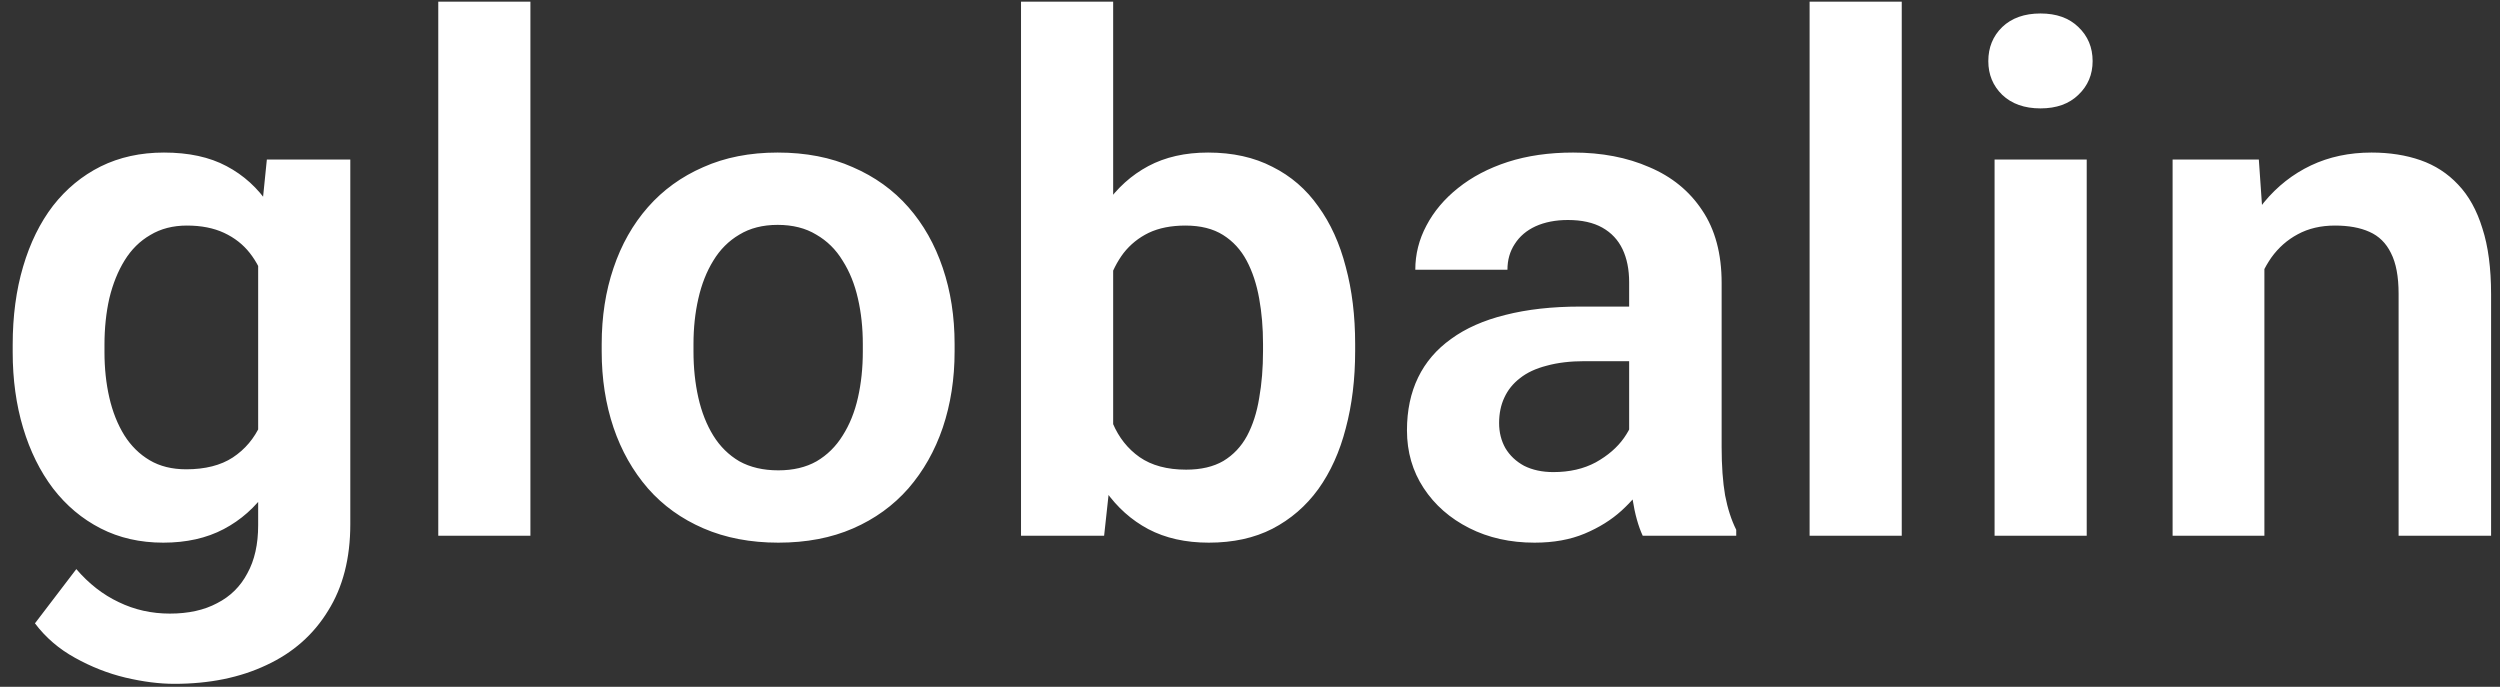 <svg width="182" height="50" viewBox="0 0 182 50" fill="none" xmlns="http://www.w3.org/2000/svg">
<rect x="0" y="0" width="182" height="50" fill="#333333" stroke="none"/>
<path d="M19.427 11.612H25.502V38.165C25.502 40.645 24.962 42.746 23.882 44.468C22.819 46.206 21.326 47.522 19.402 48.416C17.478 49.328 15.242 49.783 12.694 49.783C11.597 49.783 10.408 49.631 9.125 49.328C7.859 49.024 6.636 48.543 5.455 47.885C4.29 47.243 3.32 46.408 2.544 45.379L5.556 41.43C6.467 42.493 7.497 43.295 8.644 43.835C9.792 44.392 11.032 44.67 12.365 44.67C13.715 44.67 14.863 44.417 15.807 43.911C16.769 43.421 17.503 42.696 18.01 41.734C18.533 40.789 18.794 39.624 18.794 38.241V17.864L19.427 11.612ZM0.924 25.635V25.103C0.924 23.011 1.177 21.113 1.683 19.408C2.189 17.687 2.915 16.21 3.86 14.978C4.822 13.747 5.978 12.793 7.328 12.118C8.695 11.443 10.23 11.106 11.935 11.106C13.74 11.106 15.259 11.435 16.491 12.093C17.74 12.751 18.769 13.688 19.579 14.902C20.406 16.117 21.047 17.56 21.503 19.231C21.975 20.885 22.338 22.707 22.591 24.698V26.141C22.355 28.082 21.975 29.862 21.452 31.482C20.946 33.102 20.271 34.52 19.427 35.735C18.583 36.933 17.537 37.861 16.288 38.519C15.04 39.177 13.572 39.506 11.884 39.506C10.197 39.506 8.678 39.16 7.328 38.468C5.978 37.777 4.822 36.806 3.86 35.557C2.915 34.309 2.189 32.841 1.683 31.153C1.177 29.466 0.924 27.626 0.924 25.635ZM7.606 25.103V25.635C7.606 26.816 7.724 27.922 7.961 28.951C8.197 29.98 8.56 30.892 9.049 31.685C9.538 32.461 10.154 33.068 10.897 33.507C11.639 33.946 12.525 34.165 13.555 34.165C14.938 34.165 16.069 33.878 16.947 33.305C17.841 32.714 18.516 31.913 18.972 30.9C19.444 29.871 19.748 28.715 19.883 27.432V23.458C19.798 22.446 19.613 21.509 19.326 20.648C19.056 19.788 18.676 19.045 18.187 18.421C17.698 17.797 17.073 17.307 16.314 16.953C15.554 16.598 14.652 16.421 13.605 16.421C12.593 16.421 11.707 16.649 10.947 17.105C10.188 17.543 9.564 18.159 9.074 18.953C8.585 19.746 8.214 20.665 7.961 21.712C7.724 22.758 7.606 23.888 7.606 25.103ZM38.614 0.12V39H31.906V0.12H38.614ZM43.803 25.584V25.053C43.803 23.045 44.09 21.197 44.664 19.509C45.237 17.805 46.073 16.328 47.17 15.08C48.267 13.831 49.608 12.861 51.194 12.169C52.781 11.46 54.586 11.106 56.611 11.106C58.67 11.106 60.492 11.46 62.079 12.169C63.682 12.861 65.032 13.831 66.129 15.08C67.226 16.328 68.061 17.805 68.635 19.509C69.208 21.197 69.495 23.045 69.495 25.053V25.584C69.495 27.576 69.208 29.423 68.635 31.128C68.061 32.815 67.226 34.292 66.129 35.557C65.032 36.806 63.69 37.777 62.104 38.468C60.518 39.16 58.704 39.506 56.662 39.506C54.637 39.506 52.823 39.16 51.22 38.468C49.617 37.777 48.267 36.806 47.17 35.557C46.073 34.292 45.237 32.815 44.664 31.128C44.09 29.423 43.803 27.576 43.803 25.584ZM50.486 25.053V25.584C50.486 26.782 50.604 27.905 50.84 28.951C51.076 29.997 51.439 30.917 51.928 31.71C52.418 32.503 53.051 33.127 53.827 33.583C54.62 34.022 55.565 34.241 56.662 34.241C57.742 34.241 58.67 34.022 59.446 33.583C60.222 33.127 60.855 32.503 61.345 31.71C61.851 30.917 62.222 29.997 62.458 28.951C62.695 27.905 62.813 26.782 62.813 25.584V25.053C62.813 23.872 62.695 22.766 62.458 21.737C62.222 20.691 61.851 19.771 61.345 18.978C60.855 18.168 60.214 17.535 59.421 17.079C58.645 16.607 57.708 16.371 56.611 16.371C55.531 16.371 54.603 16.607 53.827 17.079C53.051 17.535 52.418 18.168 51.928 18.978C51.439 19.771 51.076 20.691 50.84 21.737C50.604 22.766 50.486 23.872 50.486 25.053ZM74.33 0.12H81.038V32.95L80.38 39H74.33V0.12ZM98.655 25.027V25.559C98.655 27.601 98.427 29.474 97.972 31.178C97.533 32.883 96.867 34.359 95.972 35.608C95.078 36.84 93.964 37.802 92.631 38.494C91.315 39.169 89.771 39.506 87.999 39.506C86.311 39.506 84.843 39.177 83.594 38.519C82.362 37.861 81.325 36.933 80.481 35.735C79.637 34.52 78.962 33.094 78.456 31.457C77.95 29.803 77.57 27.997 77.317 26.04V24.597C77.57 22.623 77.95 20.817 78.456 19.18C78.962 17.543 79.637 16.117 80.481 14.902C81.325 13.688 82.362 12.751 83.594 12.093C84.826 11.435 86.278 11.106 87.948 11.106C89.737 11.106 91.298 11.452 92.631 12.143C93.981 12.818 95.095 13.78 95.972 15.029C96.867 16.261 97.533 17.729 97.972 19.433C98.427 21.121 98.655 22.986 98.655 25.027ZM91.948 25.559V25.027C91.948 23.863 91.855 22.766 91.669 21.737C91.483 20.691 91.18 19.771 90.758 18.978C90.336 18.185 89.762 17.56 89.037 17.105C88.311 16.649 87.4 16.421 86.303 16.421C85.257 16.421 84.362 16.598 83.62 16.953C82.894 17.307 82.287 17.797 81.797 18.421C81.325 19.045 80.953 19.779 80.683 20.623C80.43 21.467 80.262 22.378 80.177 23.357V27.306C80.295 28.605 80.574 29.778 81.013 30.824C81.451 31.853 82.101 32.672 82.962 33.279C83.839 33.887 84.97 34.191 86.353 34.191C87.433 34.191 88.336 33.98 89.062 33.558C89.787 33.119 90.361 32.512 90.783 31.735C91.205 30.942 91.5 30.023 91.669 28.976C91.855 27.93 91.948 26.791 91.948 25.559ZM118.602 33.178V20.547C118.602 19.619 118.441 18.817 118.121 18.142C117.8 17.468 117.311 16.944 116.653 16.573C115.994 16.202 115.159 16.016 114.147 16.016C113.252 16.016 112.468 16.168 111.793 16.472C111.134 16.776 110.628 17.206 110.274 17.763C109.919 18.303 109.742 18.927 109.742 19.636H103.034C103.034 18.505 103.304 17.434 103.844 16.421C104.384 15.392 105.152 14.481 106.148 13.688C107.16 12.877 108.367 12.245 109.768 11.789C111.185 11.333 112.771 11.106 114.526 11.106C116.602 11.106 118.45 11.46 120.07 12.169C121.707 12.861 122.989 13.907 123.917 15.307C124.862 16.708 125.335 18.472 125.335 20.598V32.545C125.335 33.912 125.419 35.085 125.588 36.064C125.773 37.026 126.043 37.861 126.398 38.57V39H119.589C119.268 38.308 119.023 37.431 118.855 36.367C118.686 35.288 118.602 34.224 118.602 33.178ZM119.538 22.319L119.589 26.293H115.362C114.315 26.293 113.396 26.403 112.603 26.622C111.809 26.825 111.16 27.128 110.653 27.533C110.147 27.922 109.768 28.394 109.514 28.951C109.261 29.491 109.135 30.107 109.135 30.799C109.135 31.474 109.287 32.081 109.59 32.621C109.911 33.161 110.367 33.592 110.957 33.912C111.565 34.216 112.273 34.368 113.083 34.368C114.265 34.368 115.294 34.132 116.172 33.659C117.049 33.17 117.733 32.579 118.222 31.887C118.711 31.195 118.973 30.537 119.007 29.913L120.93 32.798C120.694 33.49 120.34 34.224 119.867 35.001C119.395 35.777 118.787 36.502 118.045 37.178C117.302 37.852 116.408 38.409 115.362 38.848C114.315 39.287 113.1 39.506 111.717 39.506C109.945 39.506 108.358 39.152 106.958 38.443C105.557 37.734 104.452 36.764 103.642 35.532C102.832 34.3 102.427 32.9 102.427 31.33C102.427 29.879 102.697 28.597 103.237 27.483C103.777 26.369 104.578 25.433 105.642 24.673C106.705 23.897 108.021 23.315 109.59 22.927C111.177 22.522 112.991 22.319 115.033 22.319H119.538ZM138.447 0.12V39H131.739V0.12H138.447ZM151.913 11.612V39H145.205V11.612H151.913ZM144.749 4.448C144.749 3.453 145.087 2.626 145.762 1.968C146.454 1.31 147.382 0.981 148.546 0.981C149.711 0.981 150.63 1.31 151.305 1.968C151.997 2.626 152.343 3.453 152.343 4.448C152.343 5.427 151.997 6.246 151.305 6.904C150.63 7.562 149.711 7.891 148.546 7.891C147.382 7.891 146.454 7.562 145.762 6.904C145.087 6.246 144.749 5.427 144.749 4.448ZM164.848 17.459V39H158.165V11.612H164.443L164.848 17.459ZM163.784 24.319H161.81C161.827 22.328 162.097 20.522 162.62 18.902C163.143 17.282 163.877 15.89 164.822 14.725C165.784 13.561 166.923 12.667 168.239 12.042C169.556 11.418 171.024 11.106 172.644 11.106C173.96 11.106 175.15 11.291 176.213 11.662C177.276 12.034 178.187 12.624 178.947 13.434C179.723 14.244 180.313 15.307 180.718 16.624C181.14 17.923 181.351 19.526 181.351 21.433V39H174.618V21.383C174.618 20.134 174.433 19.147 174.061 18.421C173.707 17.695 173.184 17.181 172.492 16.877C171.817 16.573 170.982 16.421 169.986 16.421C168.957 16.421 168.054 16.632 167.278 17.054C166.518 17.459 165.877 18.024 165.354 18.75C164.848 19.476 164.459 20.311 164.189 21.256C163.919 22.201 163.784 23.222 163.784 24.319Z" fill="white"/>
</svg>
